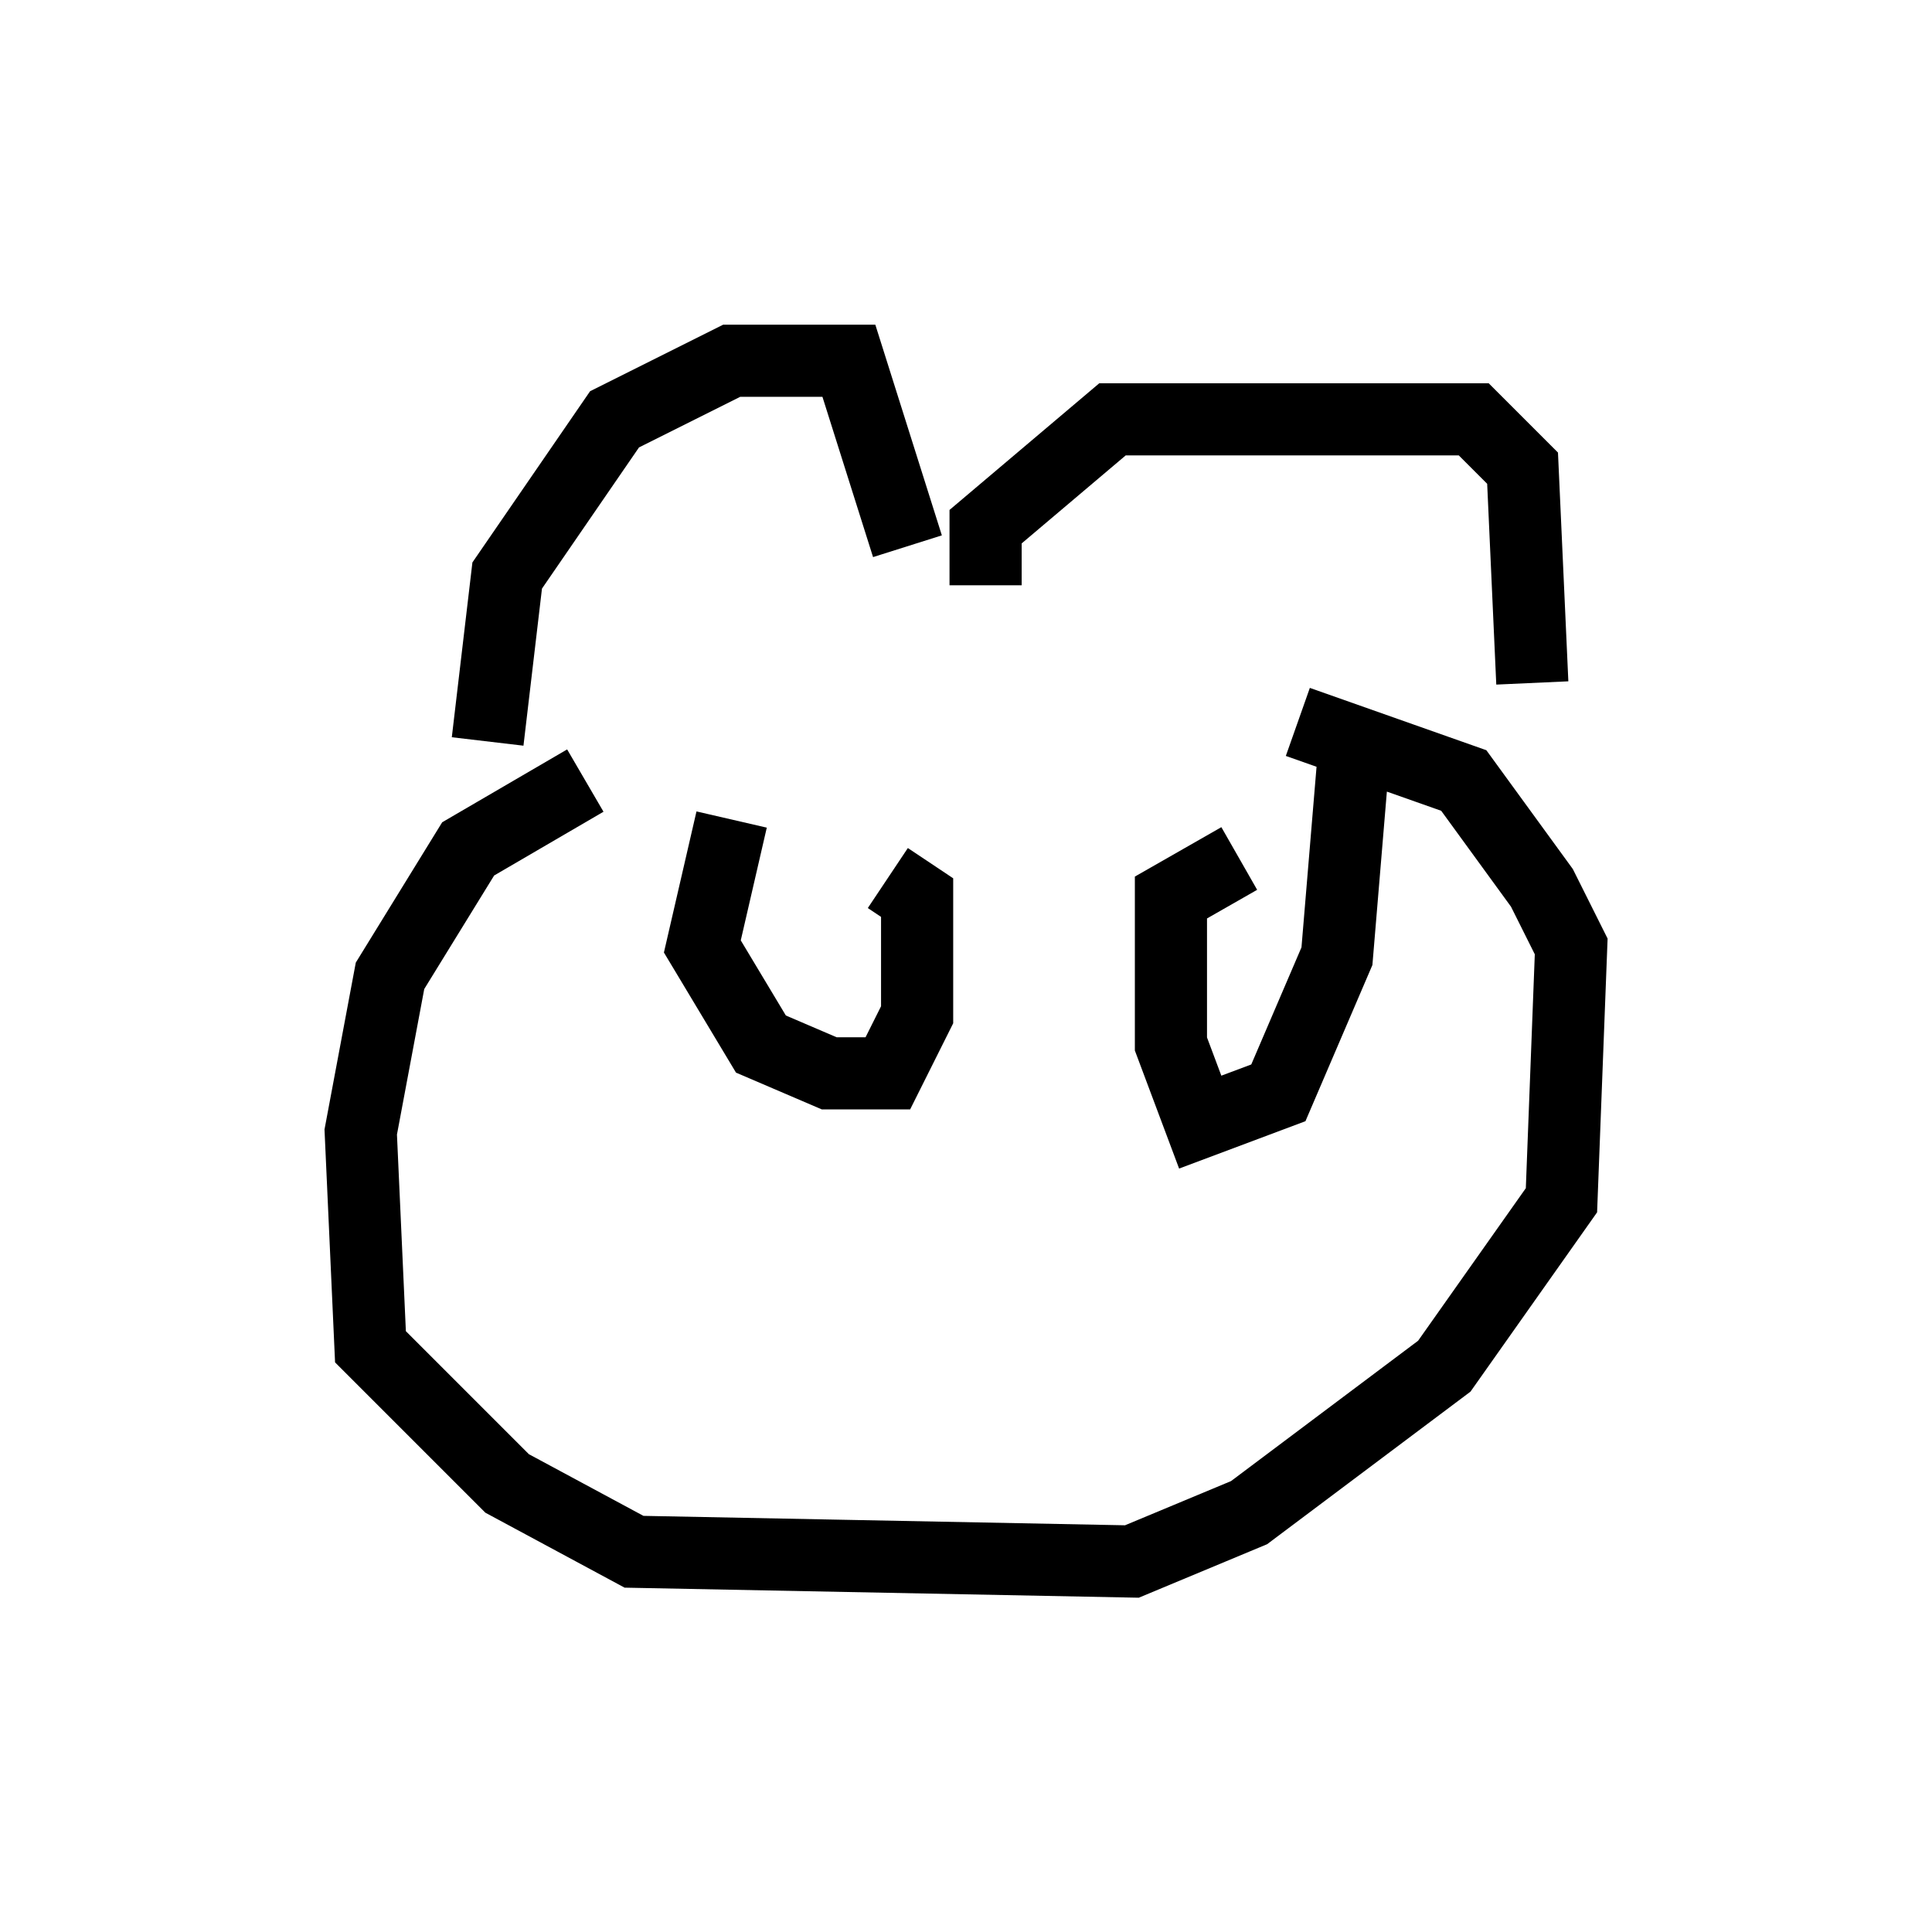 <?xml version="1.0" encoding="utf-8" ?>
<svg baseProfile="full" height="26.644" version="1.1" width="26.779" xmlns="http://www.w3.org/2000/svg" xmlns:ev="http://www.w3.org/2001/xml-events" xmlns:xlink="http://www.w3.org/1999/xlink"><defs /><rect fill="white" height="26.644" width="26.779" x="0" y="0" /><path d="M7.165, 10.954 m-0.406, -0.677 l0.271, -2.3 1.488, -2.165 l1.624, -0.812 1.624, 0.0 l0.812, 2.571 m1.083, 0.541 l0.0, -0.812 1.759, -1.488 l5.007, 0.0 0.677, 0.677 l0.135, 2.977 m-13.126, 1.353 l-1.624, 0.947 -1.083, 1.759 l-0.406, 2.165 0.135, 2.977 l1.894, 1.894 1.759, 0.947 l6.901, 0.135 1.624, -0.677 l2.706, -2.03 1.624, -2.3 l0.135, -3.518 -0.406, -0.812 l-1.083, -1.488 -2.3, -0.812 m-7.848, 1.353 l-0.406, 1.759 0.812, 1.353 l0.947, 0.406 0.812, 0.0 l0.406, -0.812 0.0, -1.624 l-0.406, -0.271 m4.871, -0.271 l-0.947, 0.541 0.0, 2.03 l0.406, 1.083 1.083, -0.406 l0.812, -1.894 0.271, -3.248 m-6.225, 11.096 " fill="none" stroke="black" stroke-width="1" /></svg>